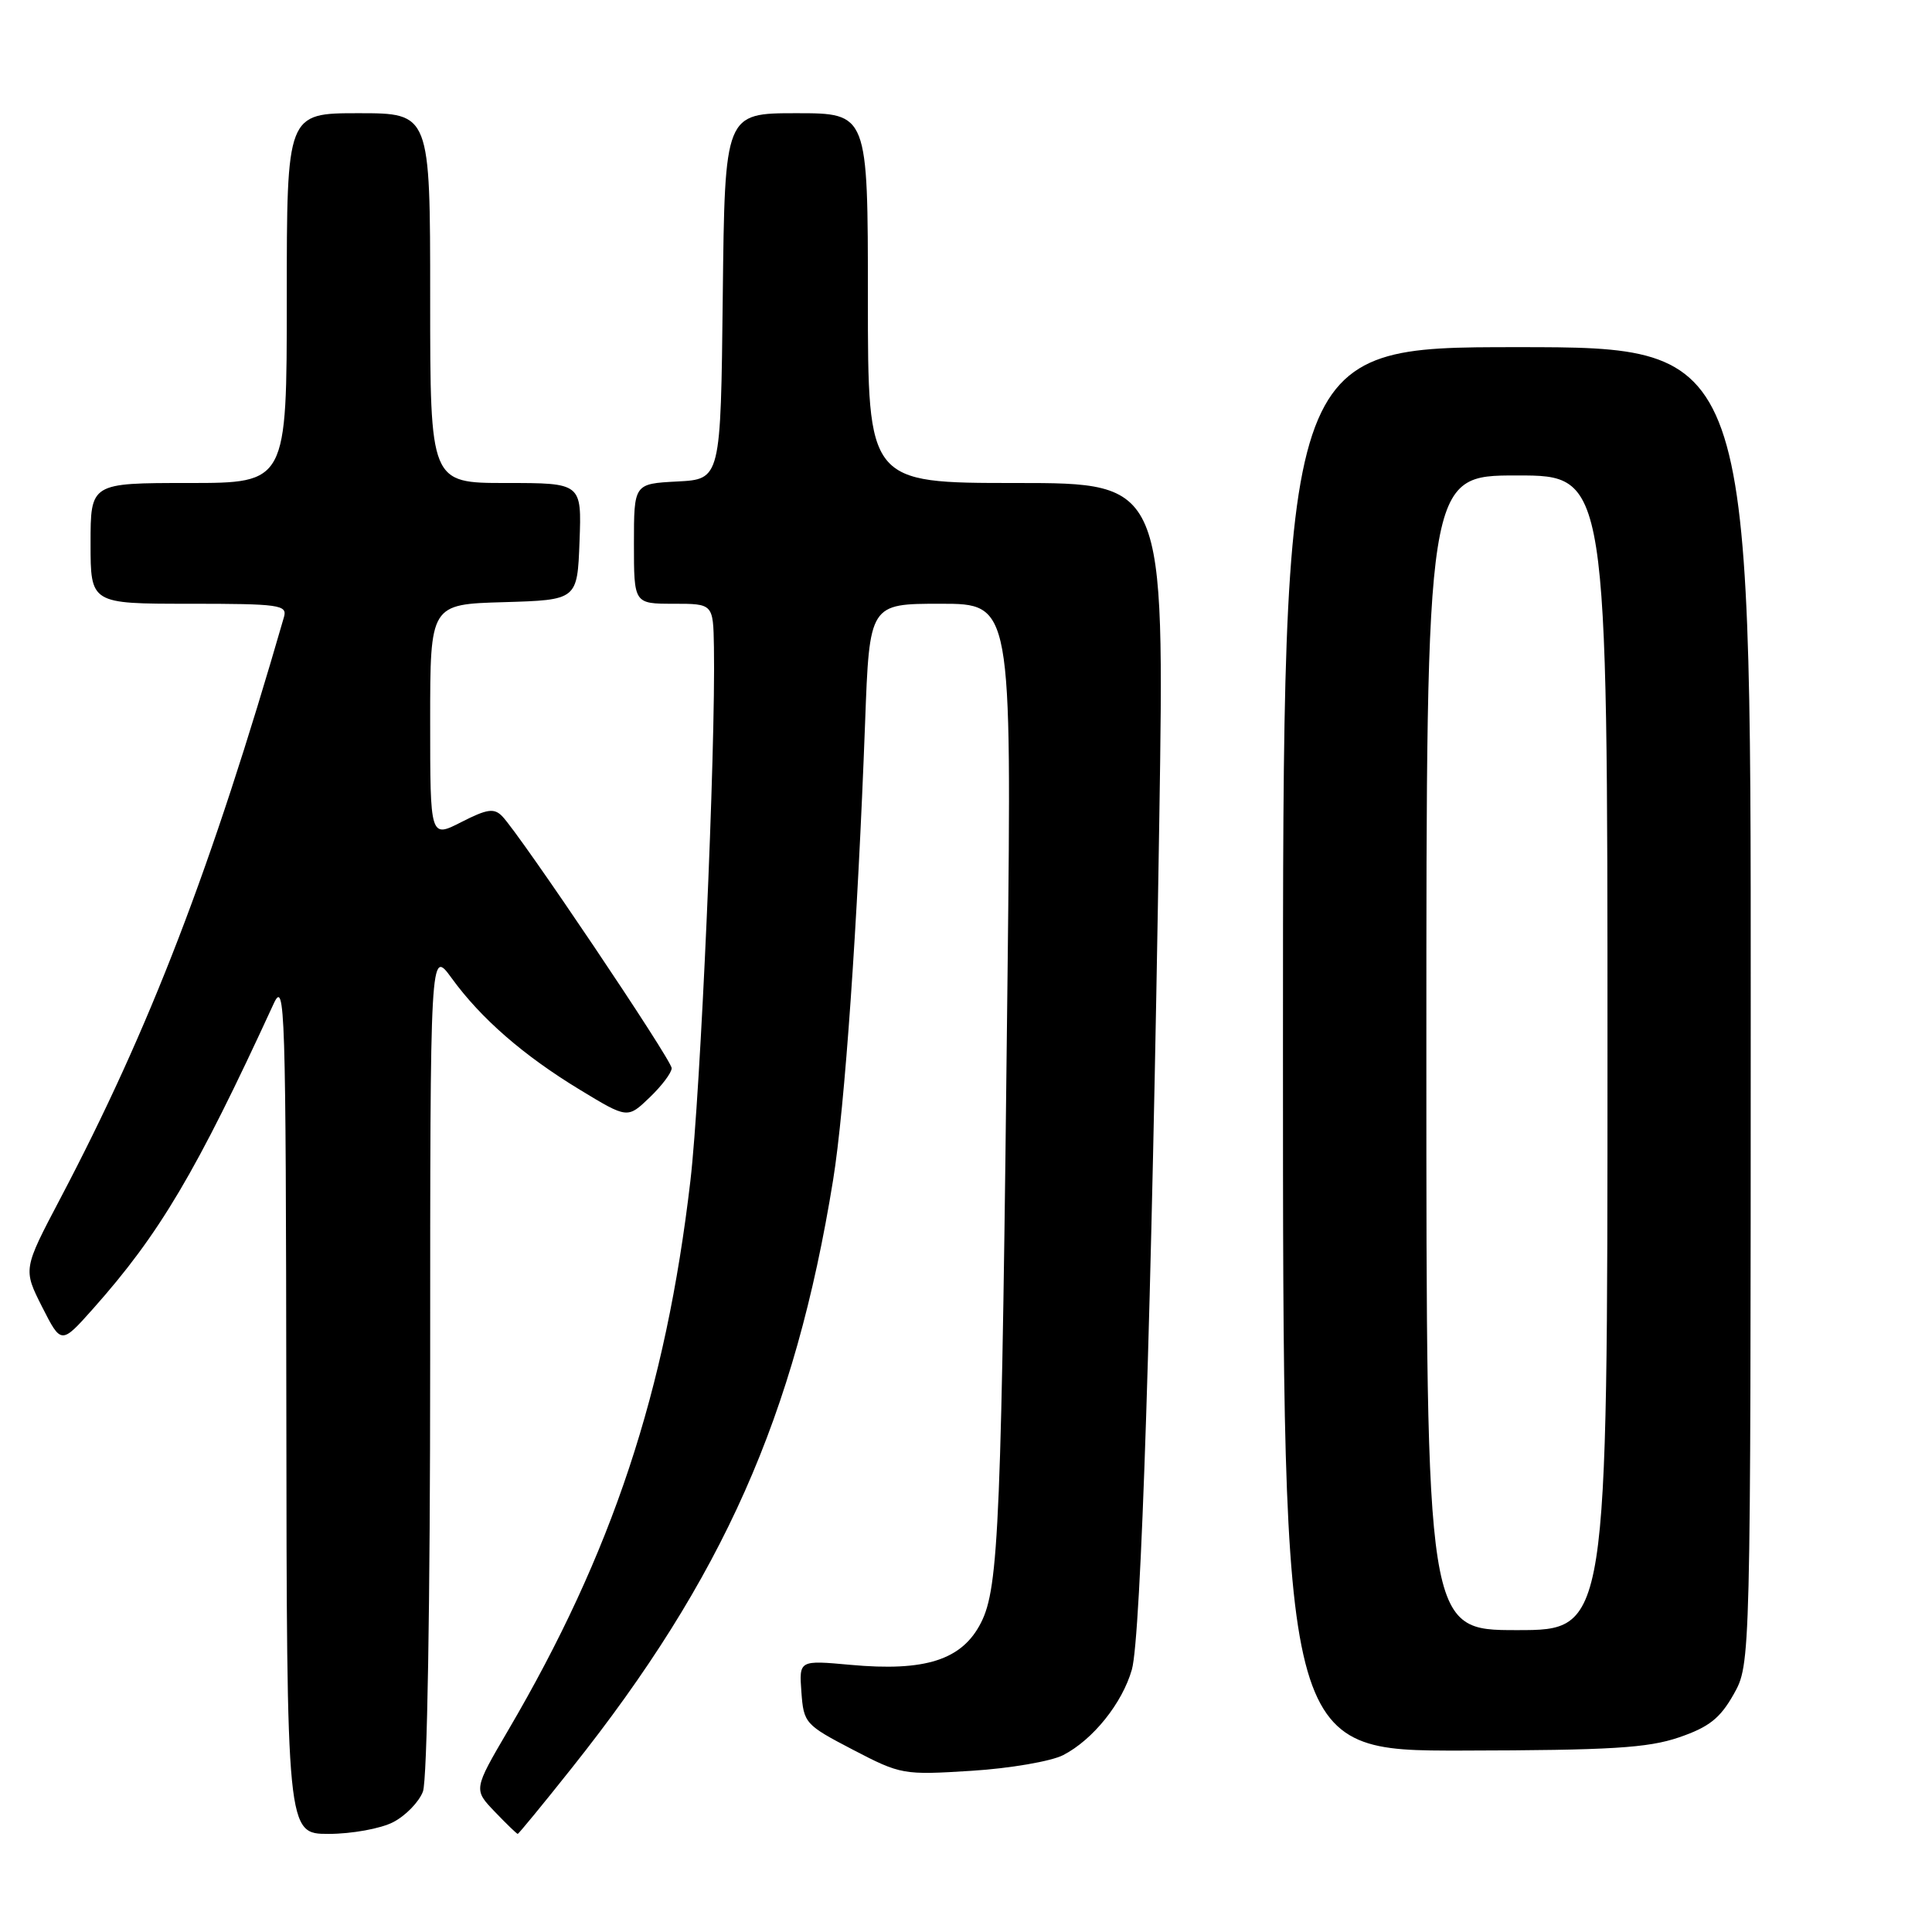 <?xml version="1.0" encoding="UTF-8" standalone="no"?>
<!DOCTYPE svg PUBLIC "-//W3C//DTD SVG 1.1//EN" "http://www.w3.org/Graphics/SVG/1.1/DTD/svg11.dtd" >
<svg xmlns="http://www.w3.org/2000/svg" xmlns:xlink="http://www.w3.org/1999/xlink" version="1.1" viewBox="0 0 256 256">
 <g >
 <path fill="currentColor"
d=" M 52.09 241.45 C 53.74 240.60 55.52 238.77 56.04 237.39 C 56.61 235.90 57.00 212.62 57.00 180.28 C 57.00 125.70 57.00 125.70 59.84 129.60 C 63.73 134.96 69.36 139.86 76.84 144.40 C 83.15 148.23 83.15 148.23 86.07 145.43 C 87.68 143.89 89.00 142.14 89.00 141.54 C 89.00 140.44 68.97 110.67 66.55 108.16 C 65.47 107.05 64.56 107.18 61.13 108.93 C 57.00 111.04 57.00 111.04 57.00 95.56 C 57.00 80.07 57.00 80.07 66.75 79.79 C 76.50 79.50 76.50 79.50 76.79 71.75 C 77.08 64.00 77.08 64.00 67.04 64.00 C 57.00 64.00 57.00 64.00 57.00 39.50 C 57.00 15.00 57.00 15.00 47.50 15.00 C 38.00 15.00 38.00 15.00 38.00 39.50 C 38.00 64.00 38.00 64.00 25.00 64.00 C 12.00 64.00 12.00 64.00 12.00 72.00 C 12.00 80.00 12.00 80.00 25.07 80.00 C 37.04 80.00 38.09 80.15 37.63 81.75 C 28.01 115.08 19.86 136.26 7.98 158.83 C 3.06 168.18 3.06 168.18 5.58 173.17 C 8.11 178.15 8.11 178.15 12.31 173.44 C 21.16 163.49 25.99 155.33 36.26 133.00 C 37.77 129.73 37.88 133.27 37.94 186.25 C 38.00 243.00 38.00 243.00 43.55 243.00 C 46.60 243.00 50.45 242.30 52.09 241.45 Z  M 75.78 234.25 C 95.79 209.10 105.34 187.61 110.39 156.36 C 111.94 146.79 113.64 122.39 114.63 95.75 C 115.21 80.00 115.21 80.00 124.63 80.00 C 134.05 80.00 134.05 80.00 133.51 128.75 C 132.71 201.91 132.37 210.36 129.98 215.03 C 127.48 219.95 122.61 221.51 112.69 220.60 C 105.88 219.98 105.88 219.98 106.19 224.21 C 106.49 228.33 106.69 228.55 113.00 231.84 C 119.38 235.16 119.67 235.21 128.75 234.64 C 133.84 234.32 139.29 233.38 140.88 232.56 C 144.83 230.52 148.71 225.68 149.98 221.22 C 151.19 216.96 152.60 173.56 153.61 108.75 C 154.31 64.00 154.31 64.00 134.66 64.00 C 115.00 64.00 115.00 64.00 115.00 39.50 C 115.00 15.00 115.00 15.00 105.52 15.00 C 96.04 15.00 96.04 15.00 95.77 39.25 C 95.50 63.50 95.50 63.50 89.75 63.80 C 84.00 64.10 84.00 64.10 84.00 72.05 C 84.00 80.00 84.00 80.00 89.25 80.00 C 94.50 80.00 94.50 80.00 94.60 85.75 C 94.84 99.27 92.82 145.07 91.48 156.47 C 88.22 184.37 81.13 205.76 67.33 229.28 C 62.74 237.12 62.74 237.12 65.56 240.06 C 67.11 241.68 68.48 243.00 68.60 243.00 C 68.72 243.00 71.96 239.06 75.78 234.25 Z  M 222.48 230.21 C 226.45 228.85 227.92 227.69 229.72 224.50 C 231.97 220.50 231.97 220.50 231.98 133.25 C 232.00 46.00 232.00 46.00 201.00 46.00 C 170.00 46.00 170.00 46.00 170.00 139.00 C 170.00 232.00 170.00 232.00 193.75 231.96 C 213.44 231.92 218.35 231.62 222.48 230.21 Z  M 189.00 139.50 C 189.00 63.00 189.00 63.00 201.00 63.00 C 213.00 63.00 213.00 63.00 213.00 139.50 C 213.00 216.00 213.00 216.00 201.00 216.00 C 189.00 216.00 189.00 216.00 189.00 139.50 Z "/>
</g>
</svg>